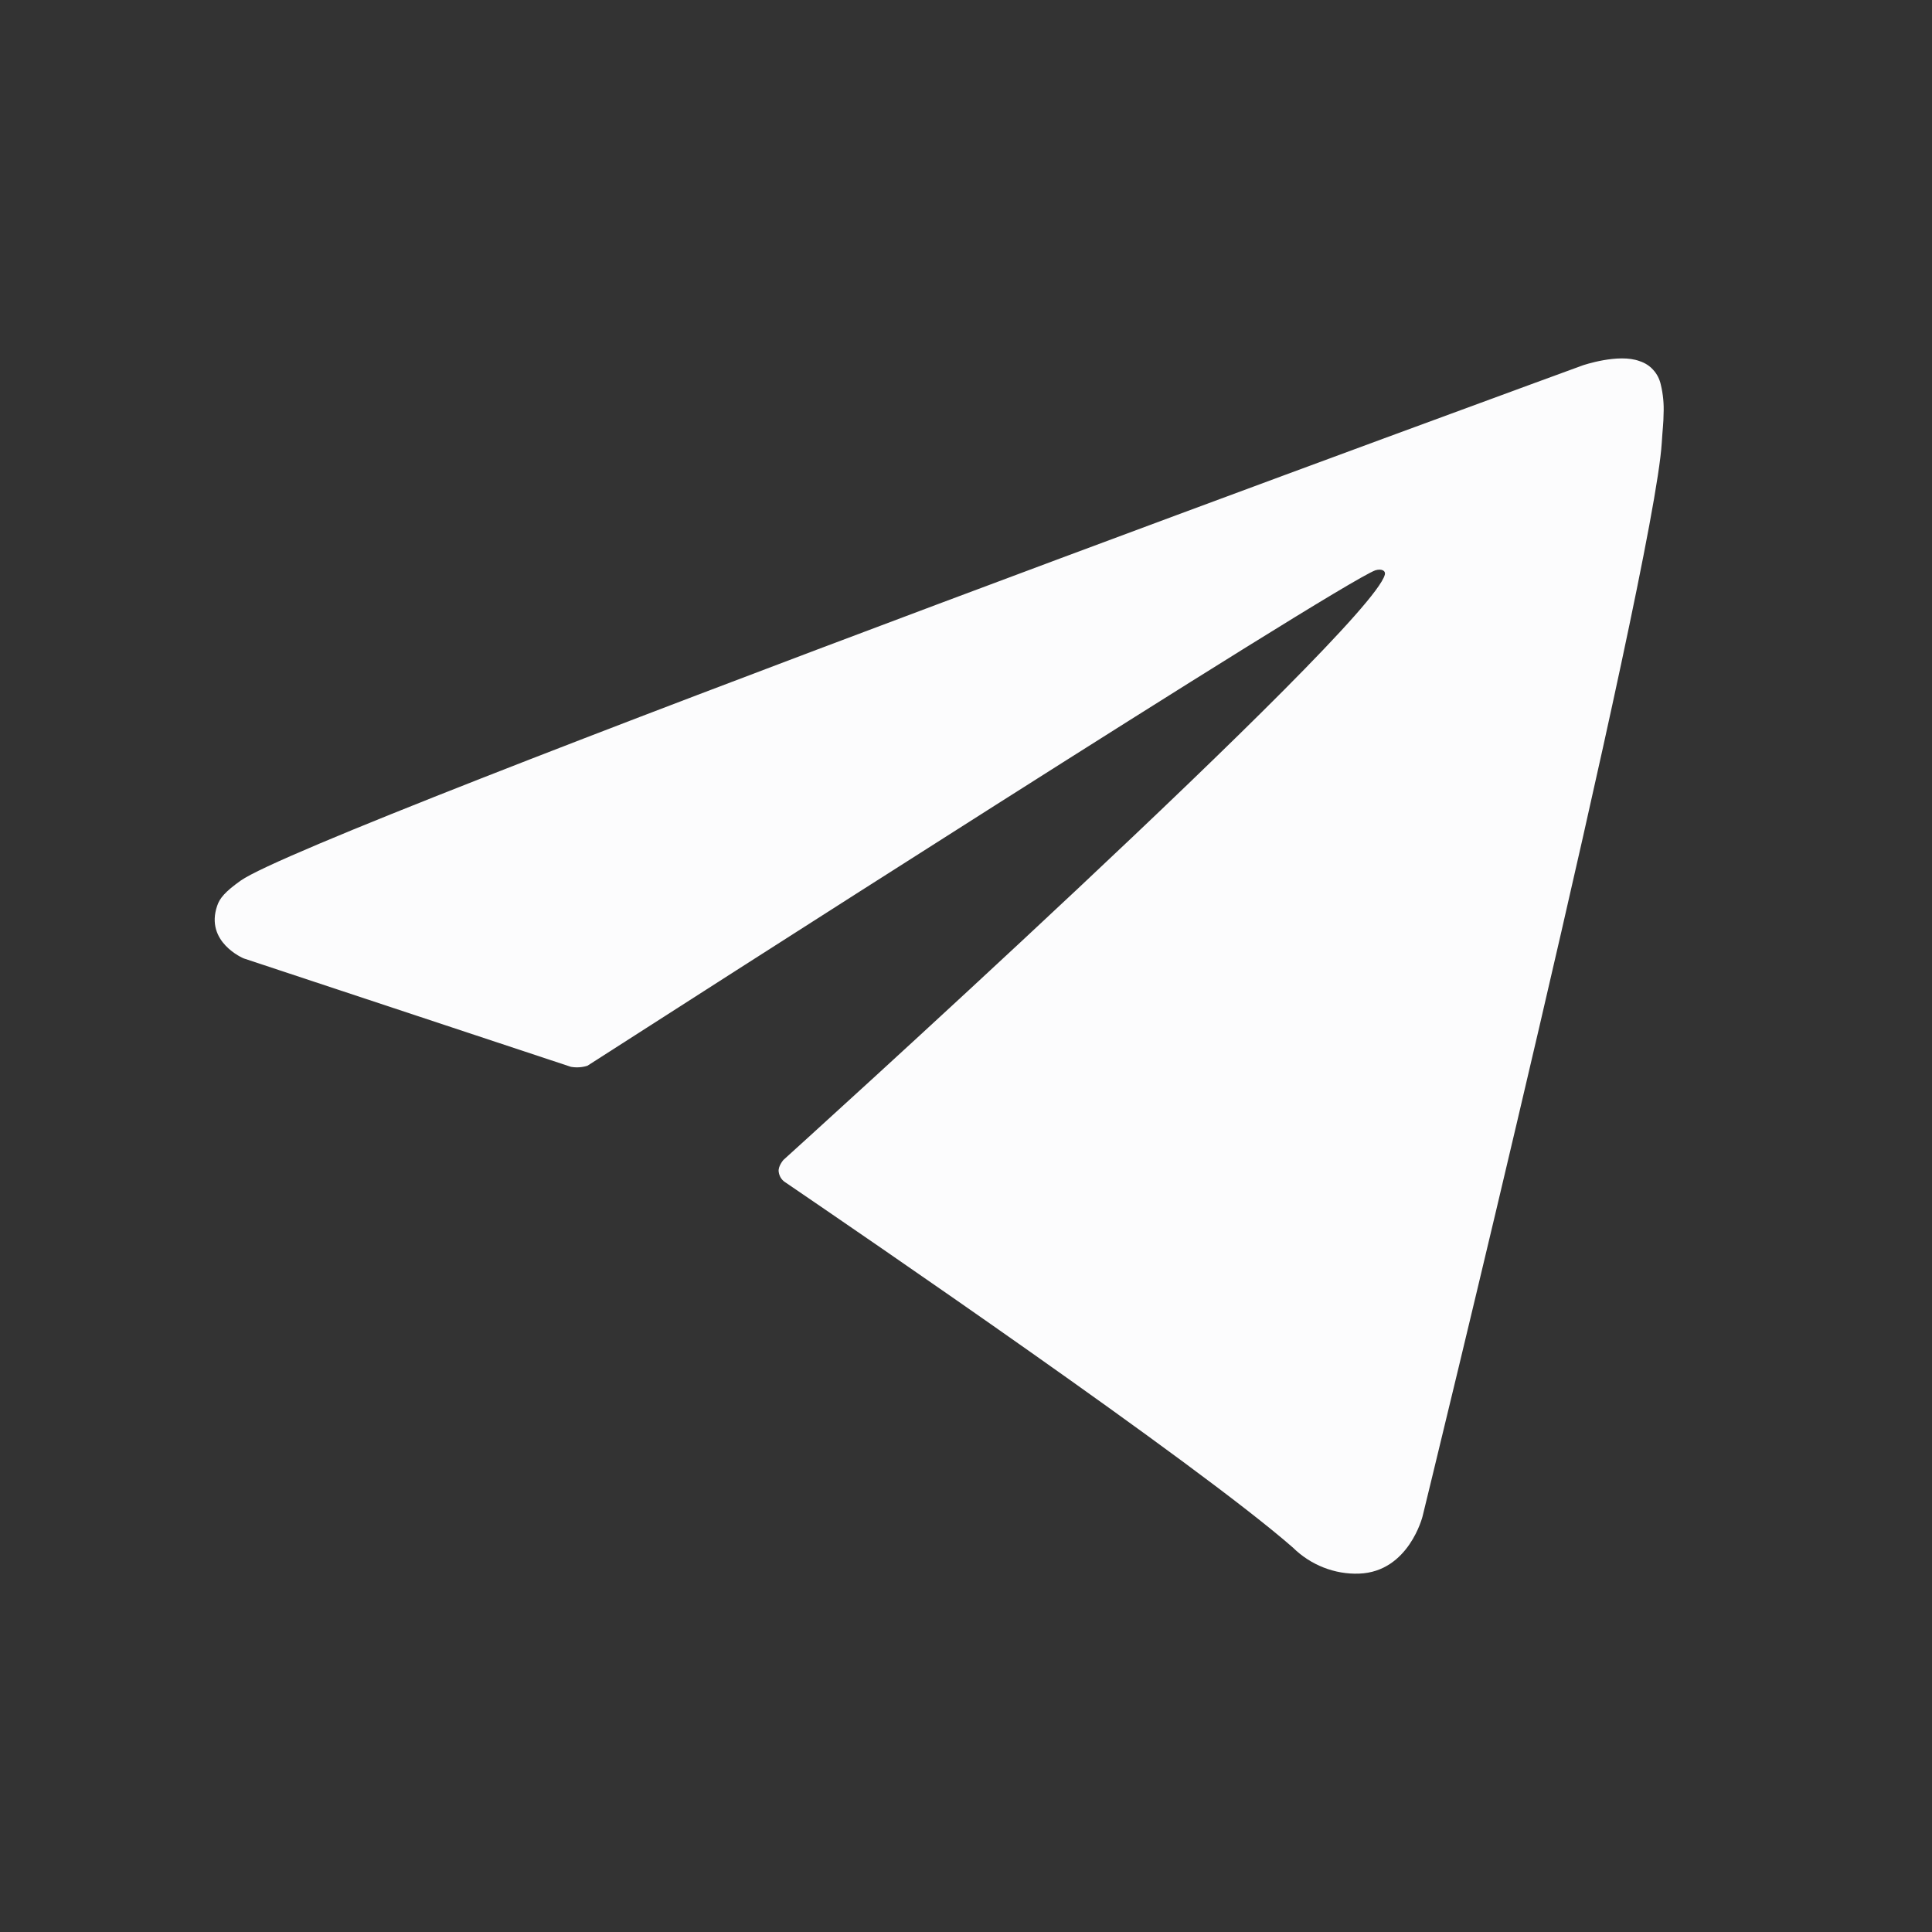 <svg width="16" height="16" viewBox="0 0 16 16" fill="none" xmlns="http://www.w3.org/2000/svg">
<rect x="0" y="0" width="16" height="16" fill="#333333" stroke="none"/>
<path d="M4.728 8.835L2.018 7.937C2.018 7.937 1.694 7.803 1.799 7.5C1.82 7.438 1.864 7.385 1.993 7.293C2.594 6.868 13.107 3.026 13.107 3.026C13.107 3.026 13.404 2.924 13.579 2.991C13.623 3.005 13.662 3.03 13.692 3.064C13.723 3.098 13.744 3.14 13.754 3.185C13.773 3.264 13.781 3.346 13.777 3.428C13.777 3.499 13.768 3.564 13.762 3.667C13.698 4.718 11.781 12.558 11.781 12.558C11.781 12.558 11.667 13.017 11.256 13.032C11.155 13.036 11.054 13.018 10.96 12.981C10.866 12.944 10.78 12.888 10.708 12.817C9.902 12.112 7.115 10.208 6.5 9.789C6.486 9.78 6.474 9.767 6.465 9.752C6.457 9.738 6.451 9.722 6.449 9.705C6.441 9.66 6.488 9.606 6.488 9.606C6.488 9.606 11.339 5.221 11.468 4.761C11.478 4.725 11.441 4.708 11.39 4.723C11.068 4.844 5.482 8.43 4.865 8.826C4.821 8.84 4.774 8.843 4.728 8.835Z" fill="#FCFCFD"/>
</svg>
